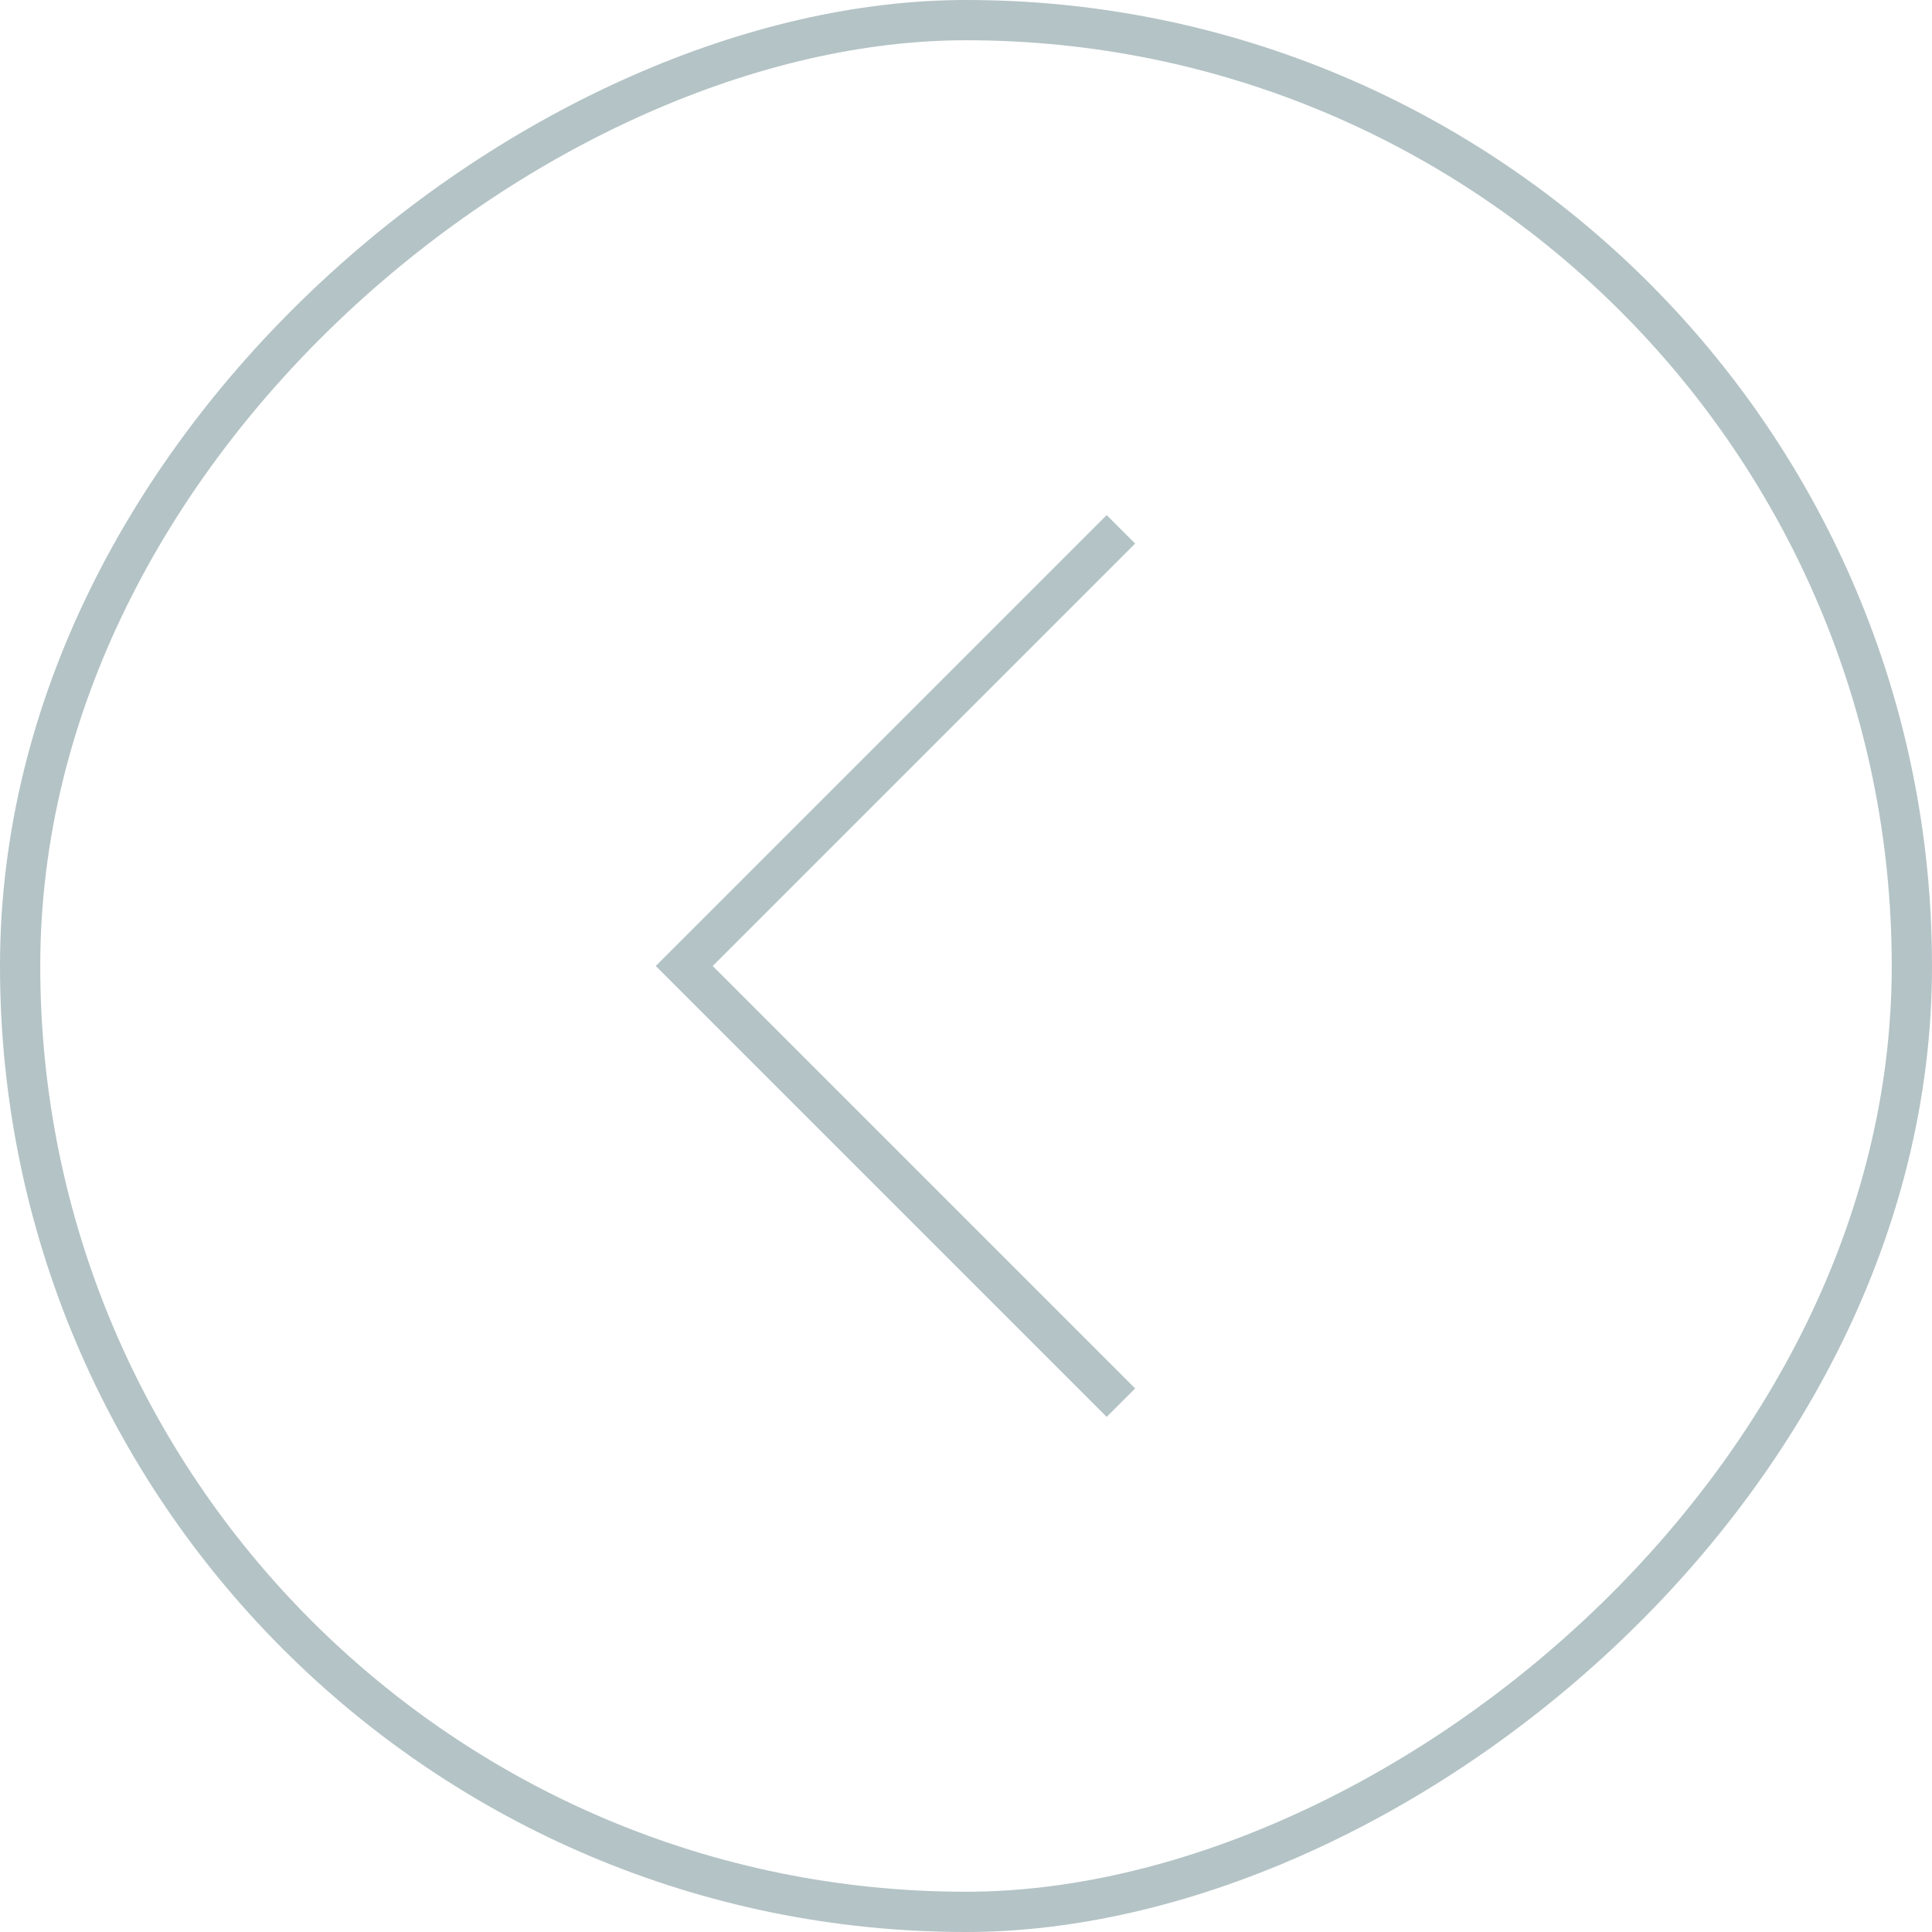 <svg width="48" height="48" viewBox="0 0 48 48" fill="none" xmlns="http://www.w3.org/2000/svg">
<g opacity="0.3">
<path d="M27.849 13.151L17 24L27.849 34.849" stroke="#02363C"/>
<rect x="0.5" y="47.5" width="47" height="47" rx="23.5" transform="rotate(-90 0.5 47.5)" stroke="#02363C"/>
</g>
</svg>
